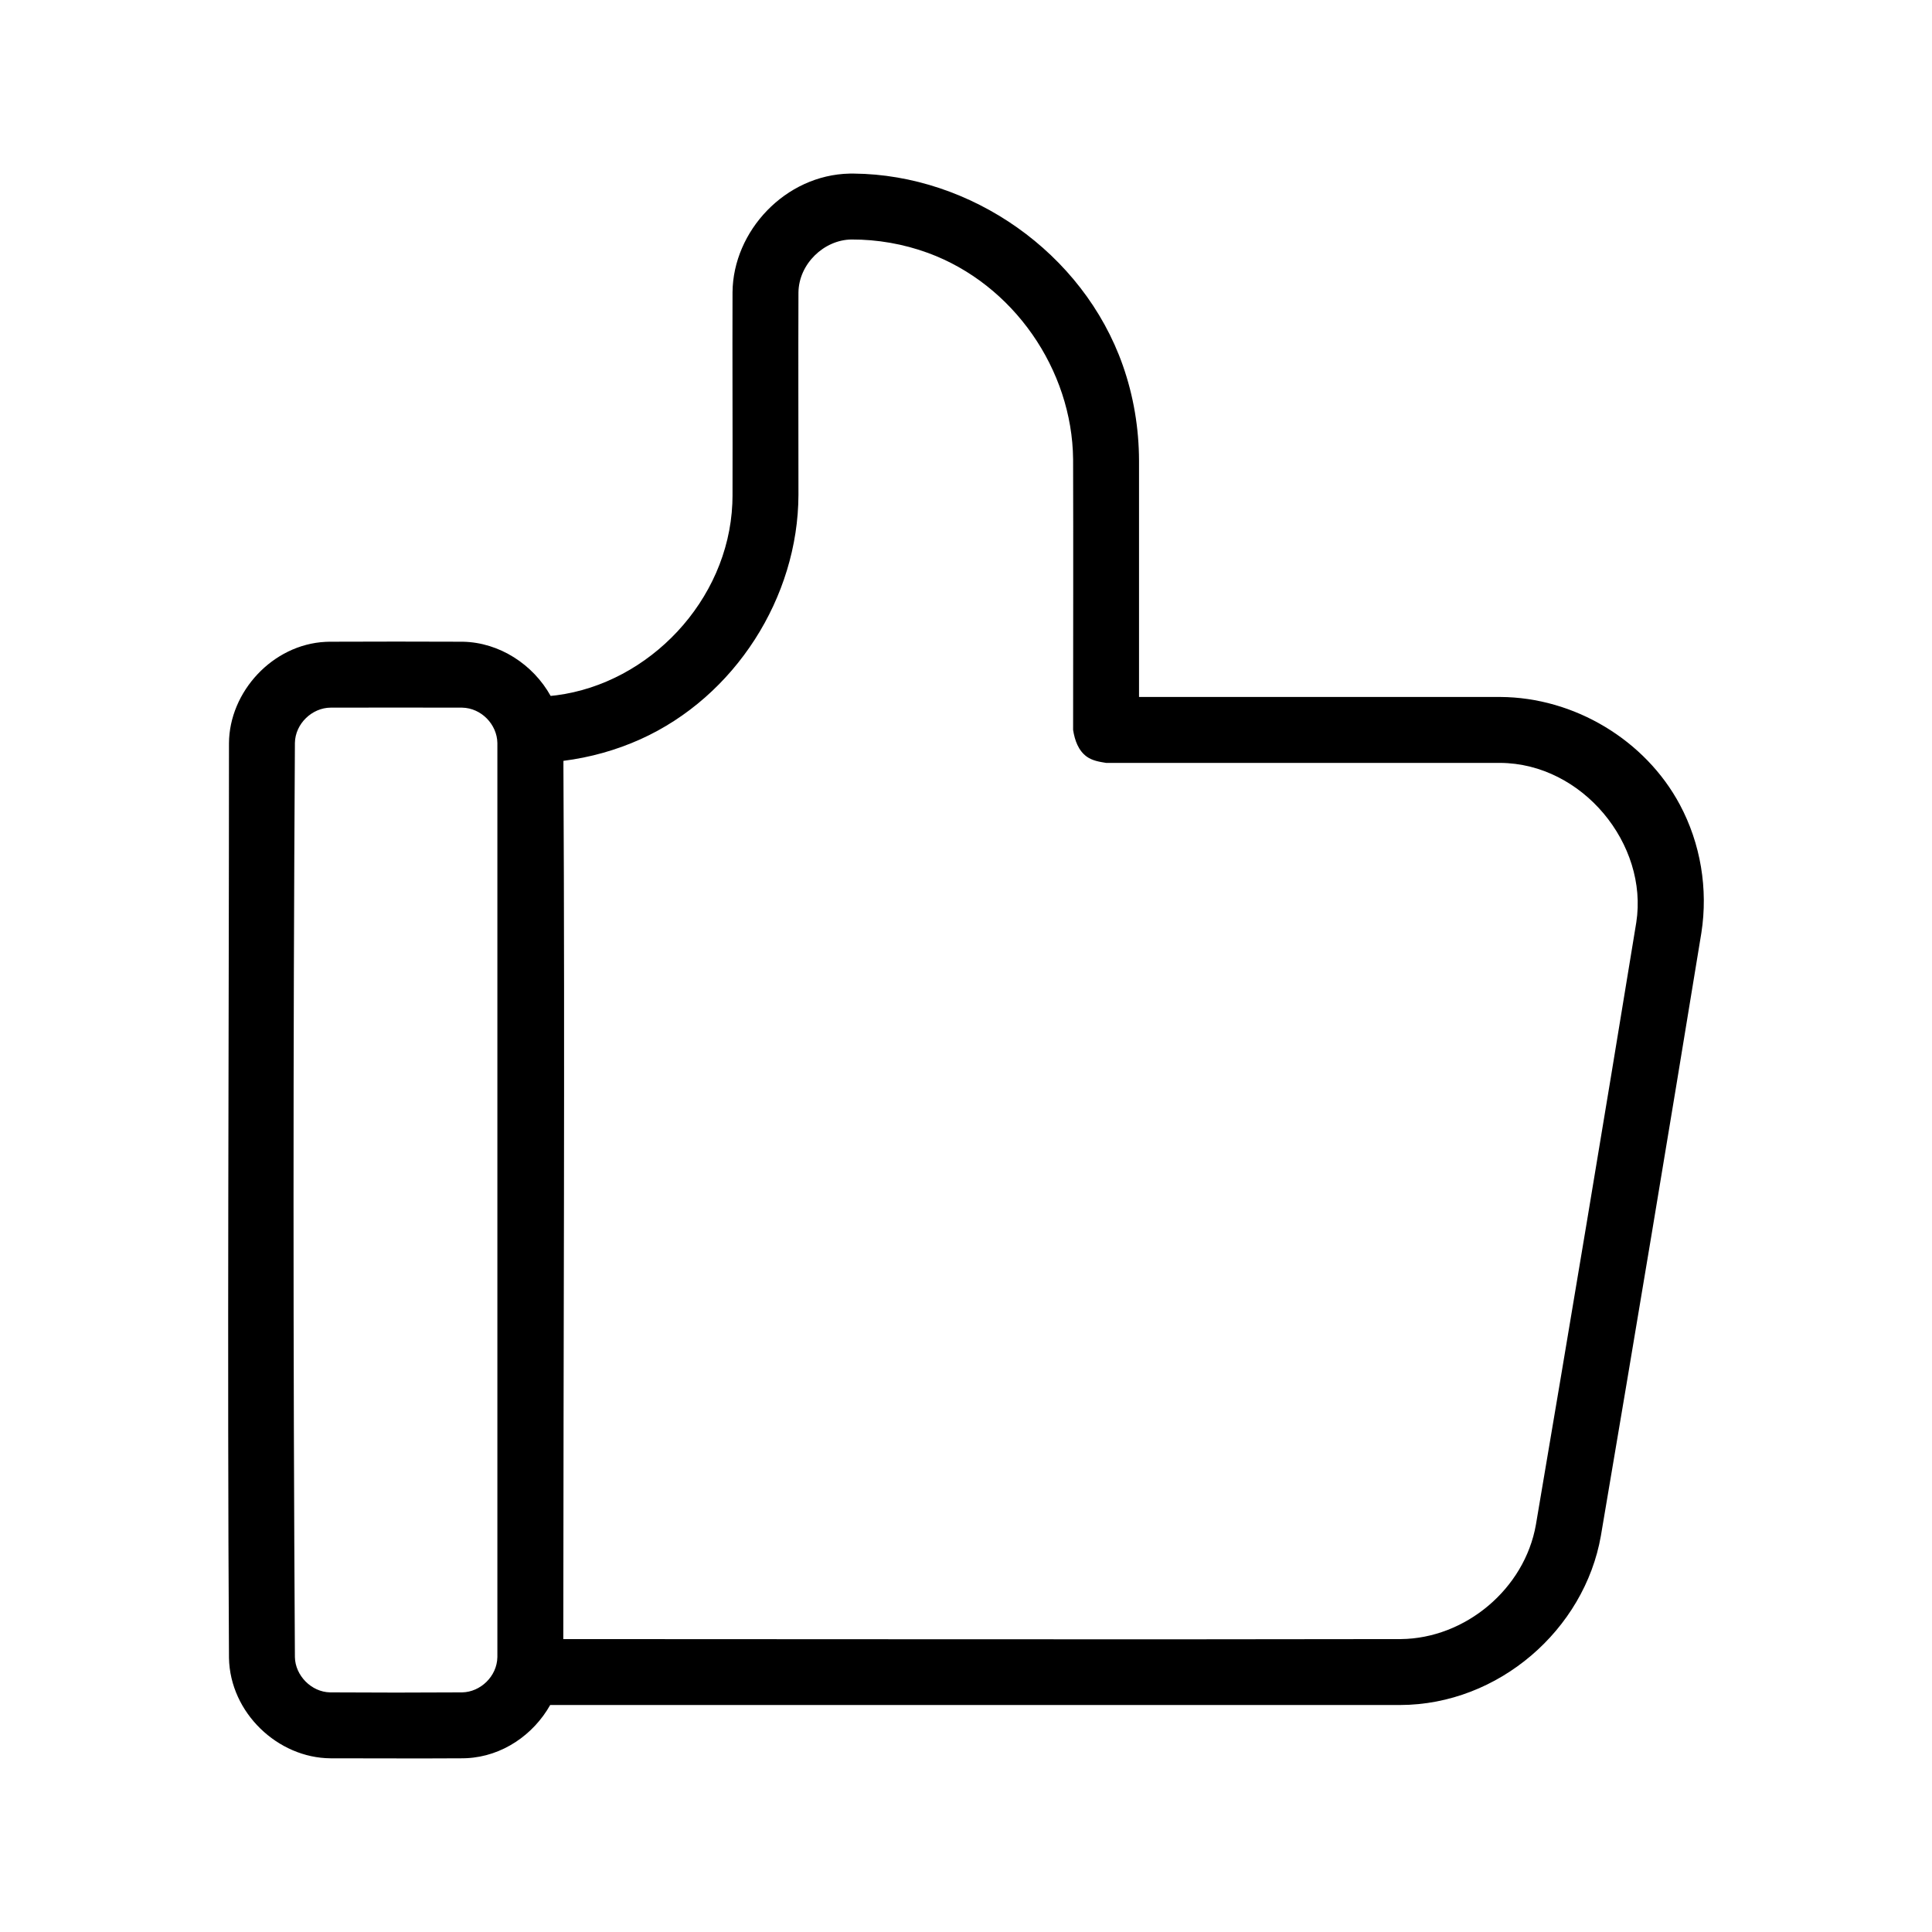 <svg xmlns="http://www.w3.org/2000/svg" xmlns:xlink="http://www.w3.org/1999/xlink" xmlns:serif="http://www.serif.com/" viewBox="0 0 512 512" version="1.1" xml:space="preserve" style="" x="0px" y="0px" fill-rule="evenodd" clip-rule="evenodd" stroke-linejoin="round" stroke-miterlimit="1.414"><rect serif:id="38" x="0" y="0" width="512" height="512" style="" fill="none"/><path d="M145.926,184.425c0.525,-0.048 1.047,-0.103 1.561,-0.17c24.523,-3.204 45.472,-25.029 46.59,-50.796c0.028,-0.664 0.043,-1.328 0.049,-1.993c0.052,-18.015 -0.061,-36.029 0.002,-54.044c0.153,-16.146 13.933,-31.062 31.043,-31.418c0.359,-0.005 0.718,-0.004 1.078,-0.003c30.966,0.28 60.766,20.888 71.301,50.808c2.849,8.092 4.278,16.652 4.304,25.272l0,62.623l95.72,0c19.693,0.094 38.463,11.456 47.594,28.524c5.512,10.303 7.531,22.35 5.713,33.992c-8.705,53.296 -17.597,106.562 -26.633,159.804c-4.35,24.81 -27.078,44.77 -53.209,44.82l-225.231,0c-4.43,7.864 -12.664,13.625 -22.125,14.091c-0.333,0.017 -0.667,0.025 -1,0.031c-11.701,0.076 -23.403,0.002 -35.104,0.002c-13.929,-0.091 -26.619,-12.037 -26.896,-26.591c-0.483,-80.803 -0.002,-161.609 -0.002,-242.413c0.082,-13.598 11.528,-26.162 25.586,-26.867c0.336,-0.017 0.673,-0.025 1.01,-0.032c11.802,-0.051 23.604,-0.051 35.406,0c9.681,0.19 18.599,6.023 23.243,14.36Zm-14.117,12.595l-0.001,-0.147c-0.093,-4.882 -4.238,-9.239 -9.334,-9.339c-11.616,-0.051 -23.232,-0.001 -34.848,-0.001c-4.89,0.022 -9.377,4.222 -9.474,9.34c-0.483,80.76 -0.483,161.525 0,242.286c0.092,4.855 4.349,9.251 9.334,9.338c11.662,0.076 23.325,0.076 34.988,0c4.833,-0.084 9.236,-4.221 9.334,-9.338l0.001,-0.148l0,-241.991Zm17.47,237.355c73.987,0 147.975,0.139 221.962,-0.001c17.055,-0.162 32.803,-13.277 35.791,-30.32c9.024,-53.17 17.905,-106.365 26.598,-159.59c3.234,-20.71 -14.259,-42.187 -36.097,-42.29l-104.414,0c-1.81,-0.287 -3.669,-0.604 -5.134,-1.668c-2.204,-1.602 -3.159,-4.281 -3.6,-7.067c0,-23.908 0.073,-47.816 -0.002,-71.724c-0.227,-23.695 -15.79,-46.382 -38.468,-54.692c-6.475,-2.372 -13.42,-3.578 -20.249,-3.554c-7.319,0.076 -13.997,6.497 -14.069,14.066c-0.062,17.87 0,35.74 0,53.61c-0.078,27.125 -16.791,53.472 -41.868,64.763c-6.47,2.913 -13.38,4.833 -20.416,5.725l0,1.577c0.412,77.054 -0.017,154.11 -0.034,231.165Z"/></svg>